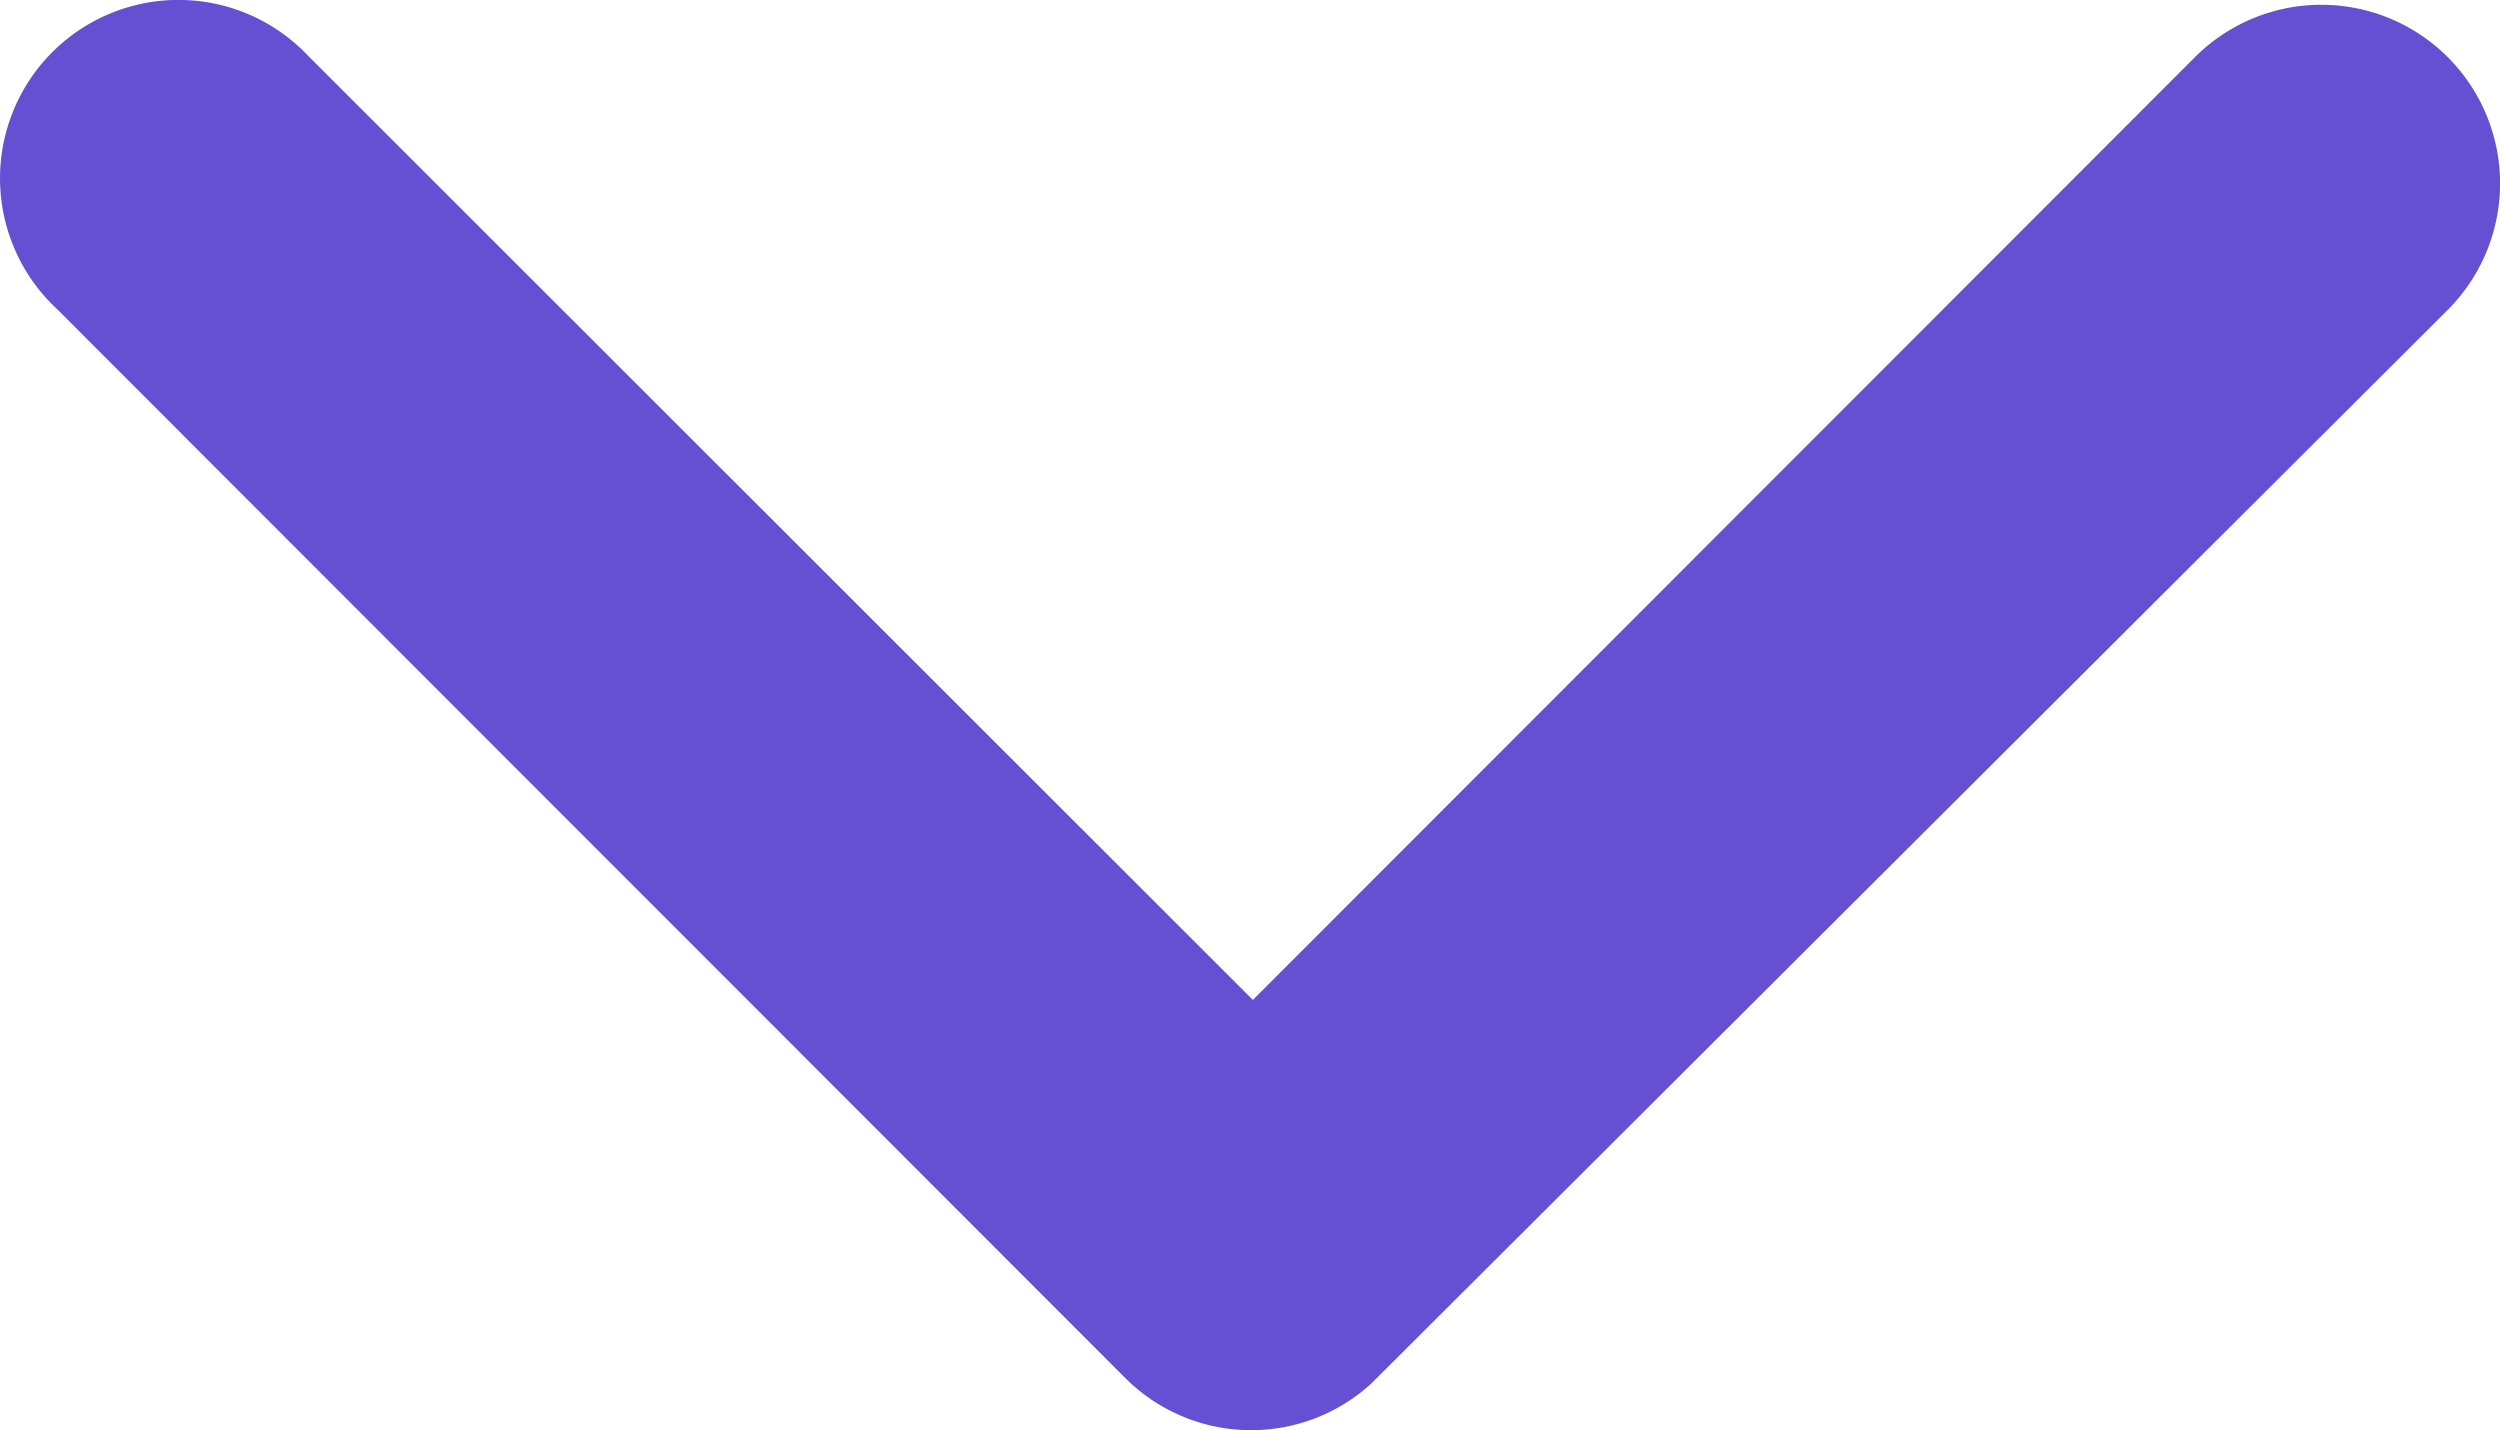 <svg xmlns="http://www.w3.org/2000/svg" width="10.831" height="6.197" viewBox="0 0 10.831 6.197">
  <path id="Icon_ionic-ios-arrow-back" data-name="Icon ionic-ios-arrow-back" d="M13.113,11.6,17.2,7.51a.773.773,0,1,0-1.094-1.091l-4.632,4.629a.771.771,0,0,0-.023,1.065L16.1,16.774a.774.774,0,1,0,1.1-1.09Z" transform="translate(-6.172 17.445) rotate(-90)" fill="#654fd3"/>
</svg>
